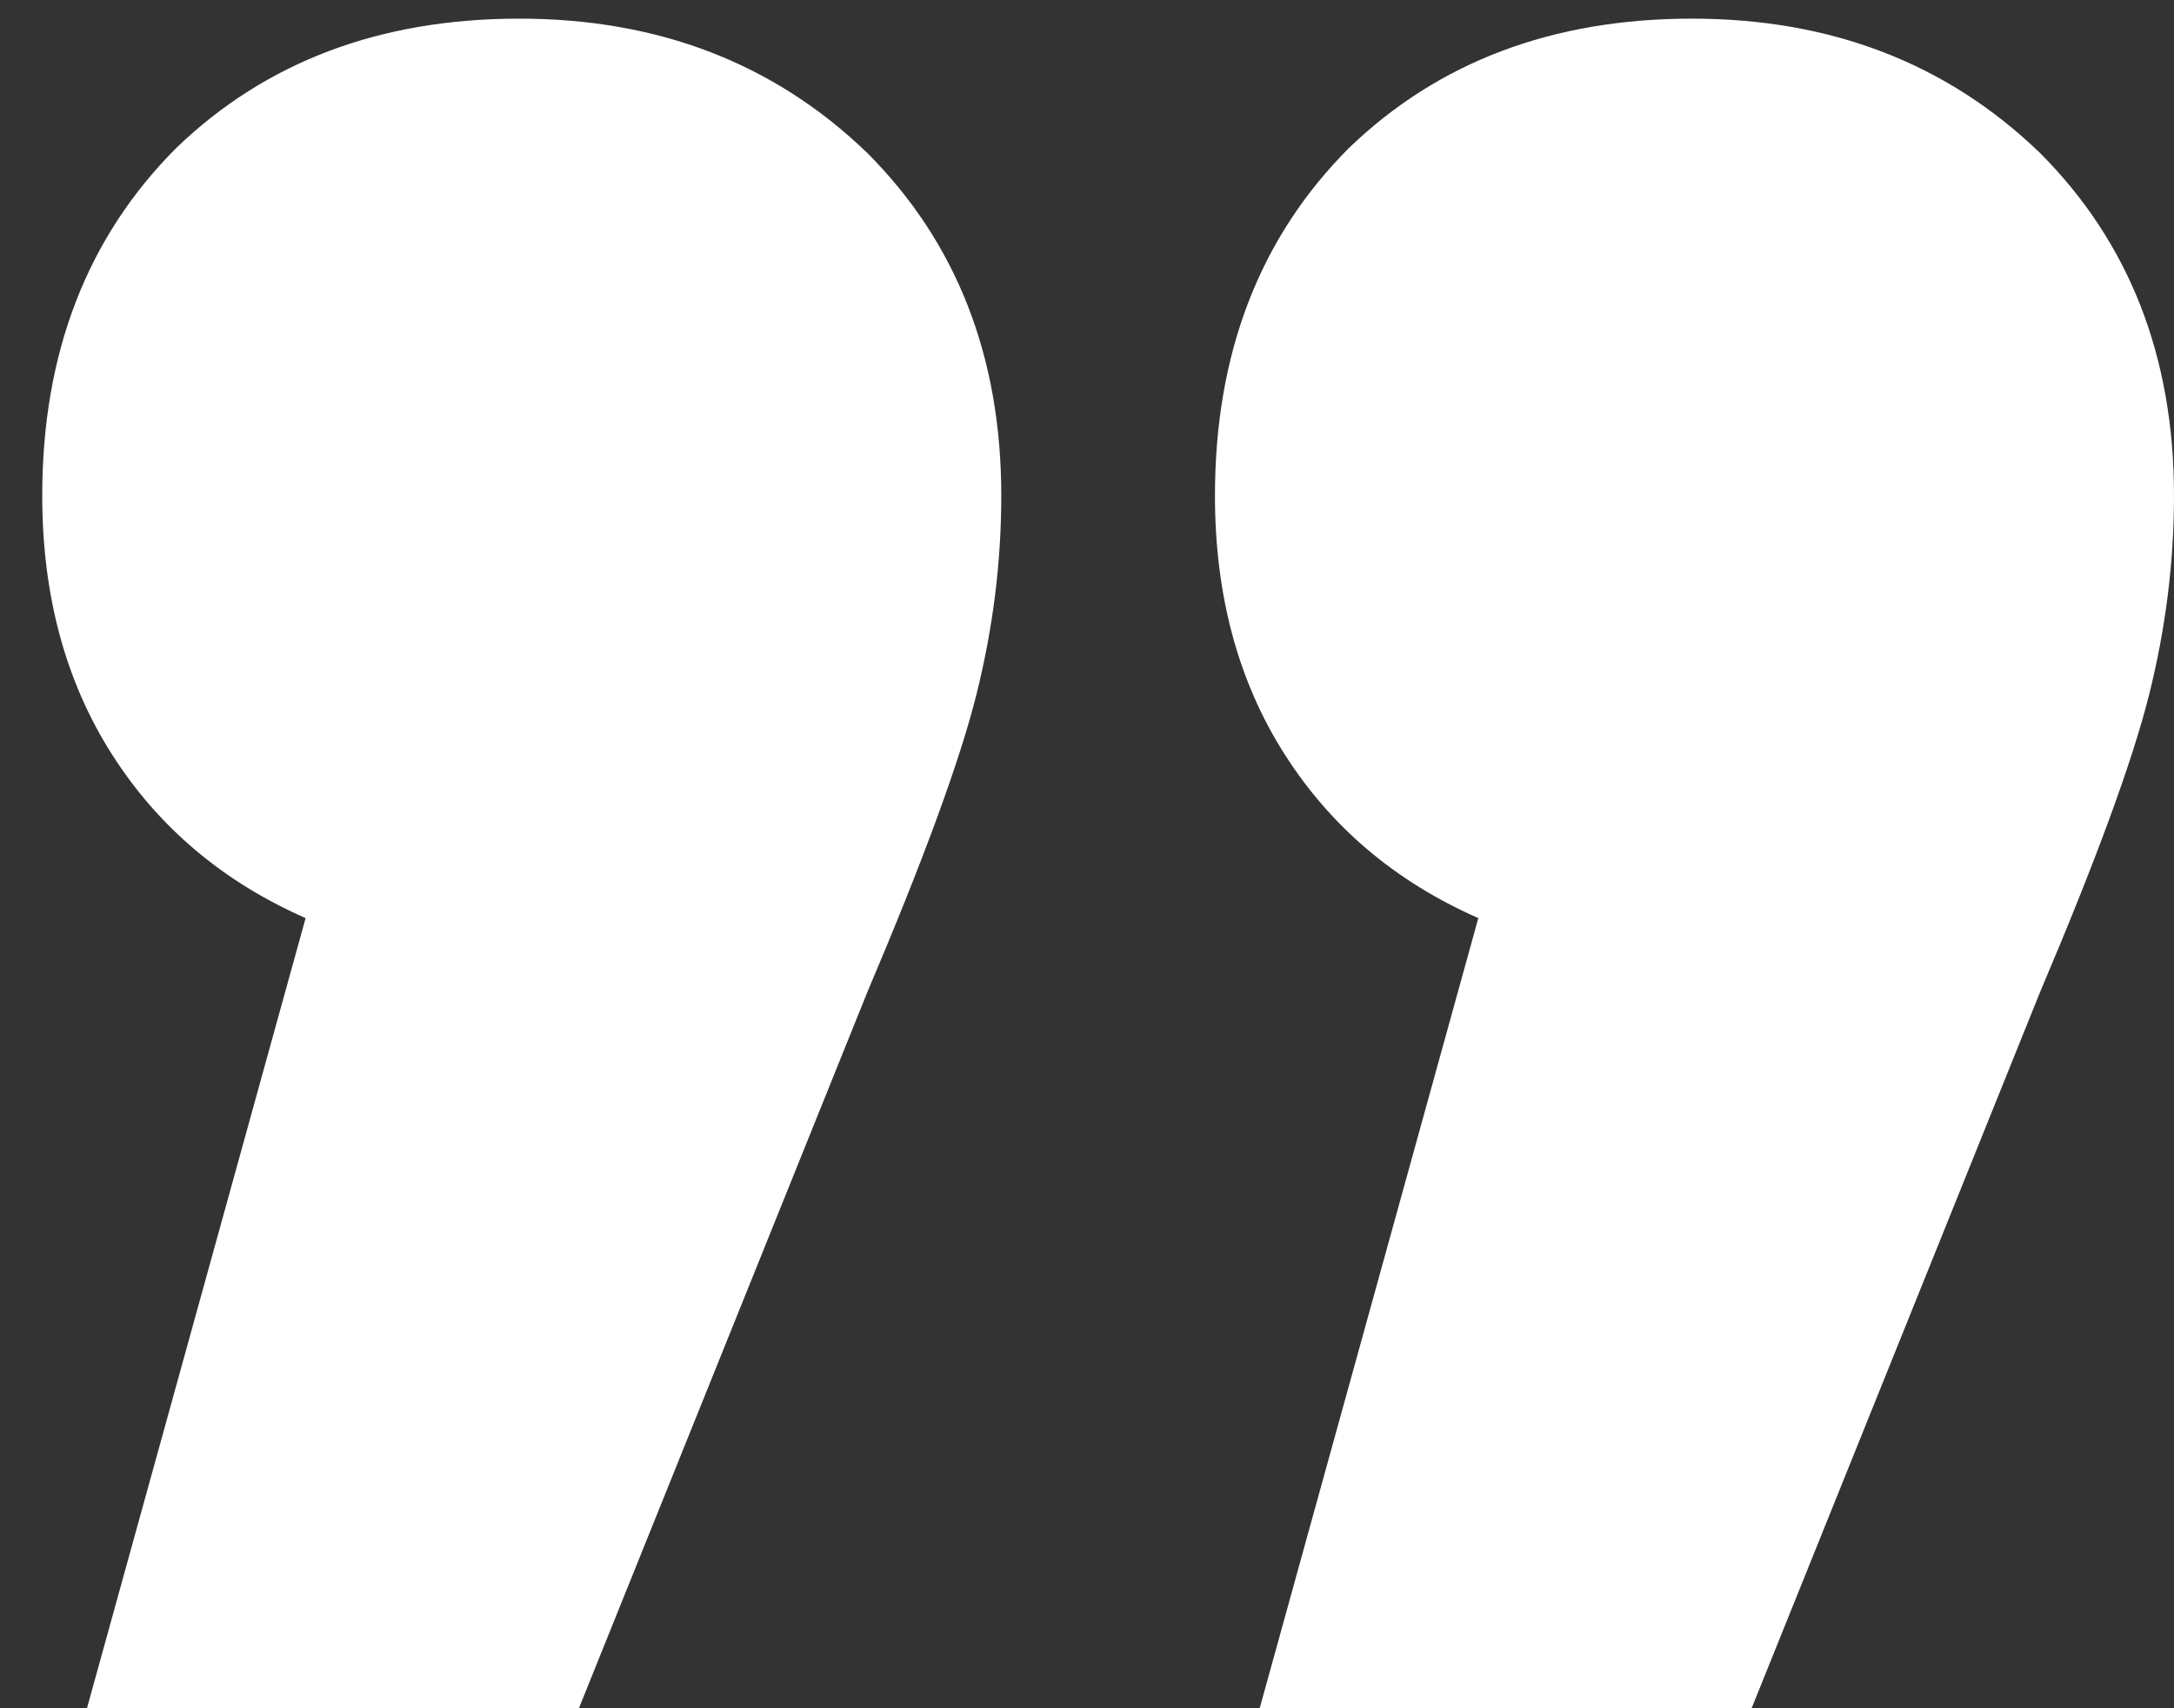 <svg width="42" height="33" viewBox="0 0 42 33" fill="none" xmlns="http://www.w3.org/2000/svg">
<rect x="0" y="0" width="42" height="33" fill="#333333" stroke="none"/>
<path d="M28.56 17.736C26.96 17.032 25.712 15.976 24.816 14.568C23.92 13.16 23.472 11.496 23.472 9.576C23.472 6.824 24.336 4.584 26.064 2.856C27.792 1.192 30 0.36 32.688 0.36C35.376 0.36 37.616 1.224 39.408 2.952C41.136 4.68 42 6.888 42 9.576C42 10.856 41.84 12.136 41.52 13.416C41.2 14.696 40.496 16.616 39.408 19.176L33.84 33H24.336L28.56 17.736ZM5.904 17.736C4.304 17.032 3.056 15.976 2.16 14.568C1.264 13.16 0.816 11.496 0.816 9.576C0.816 6.824 1.68 4.584 3.408 2.856C5.136 1.192 7.344 0.36 10.032 0.36C12.72 0.36 14.96 1.224 16.752 2.952C18.48 4.68 19.344 6.888 19.344 9.576C19.344 10.856 19.184 12.136 18.864 13.416C18.544 14.696 17.84 16.616 16.752 19.176L11.184 33H1.68L5.904 17.736Z" fill="white"/>
</svg>
